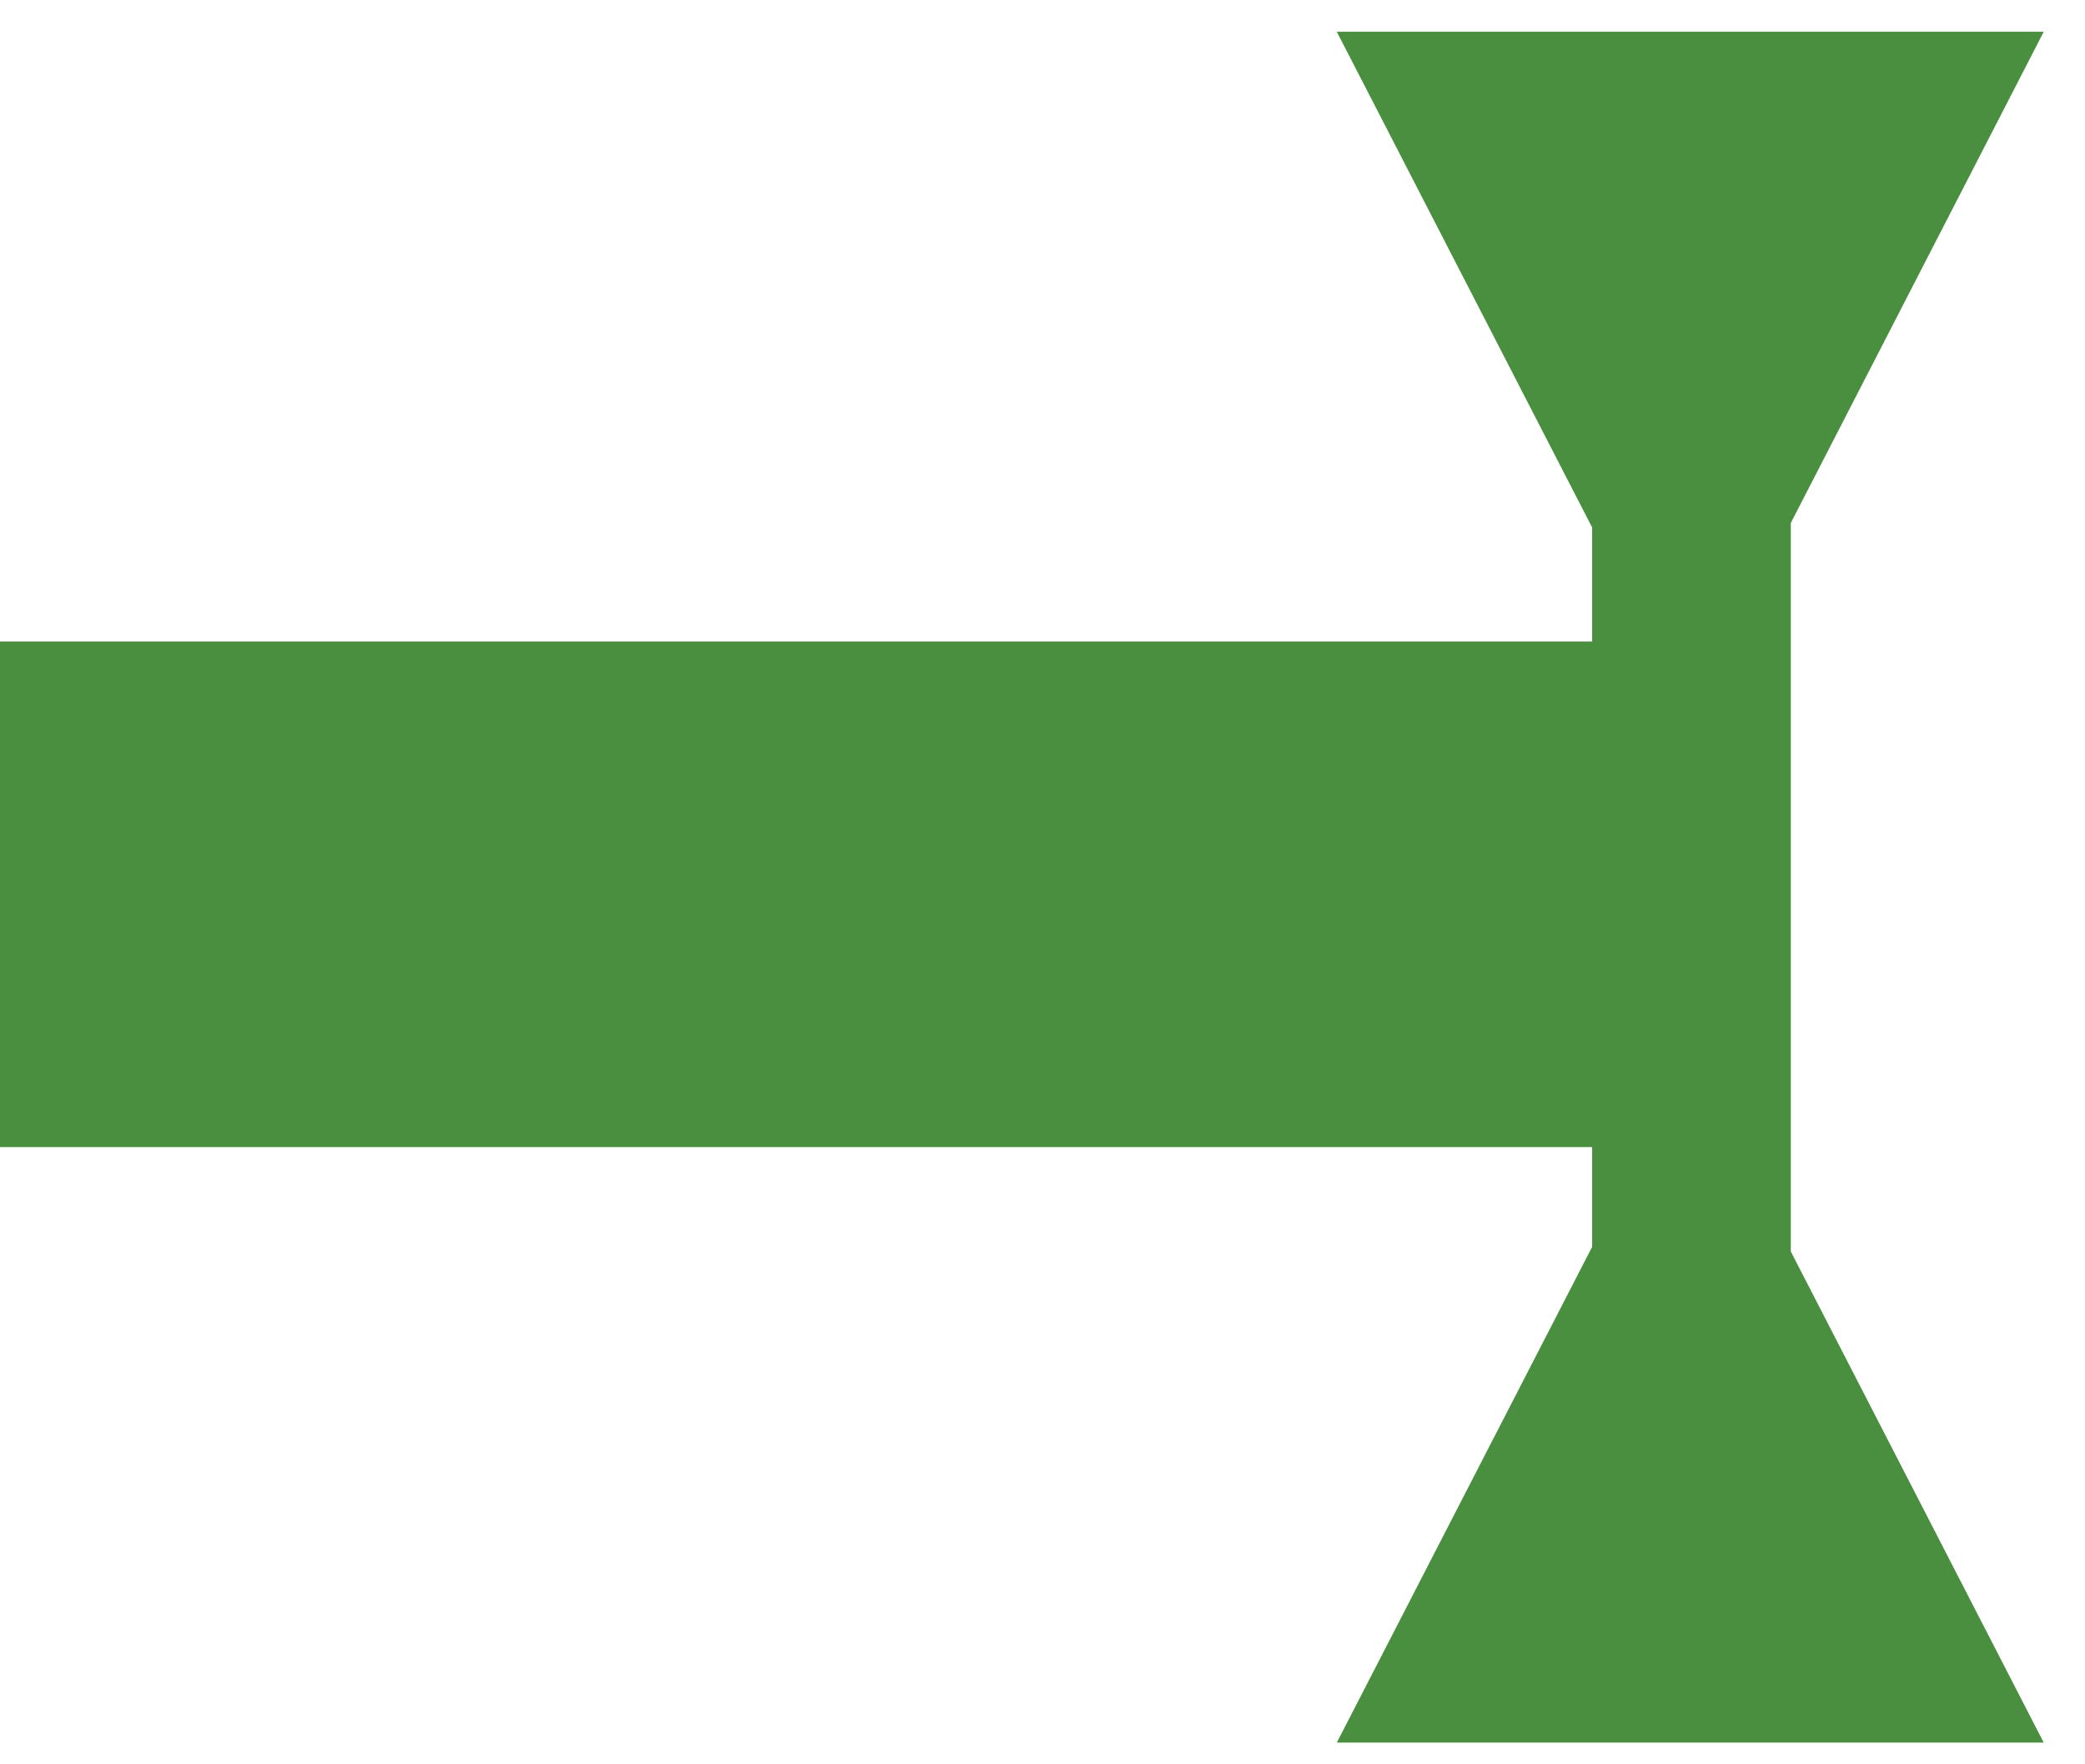 <svg width="39" height="33" viewBox="0 0 39 33" fill="none" xmlns="http://www.w3.org/2000/svg">
<path fill-rule="evenodd" clip-rule="evenodd" d="M29.781 23.321L25.005 32.594L38.228 32.594L33.497 23.408V9.782L38.228 0.594H25.005L29.781 9.866V12H0V21.455H29.781V23.321Z" fill="#4A8F40"/>
</svg>
